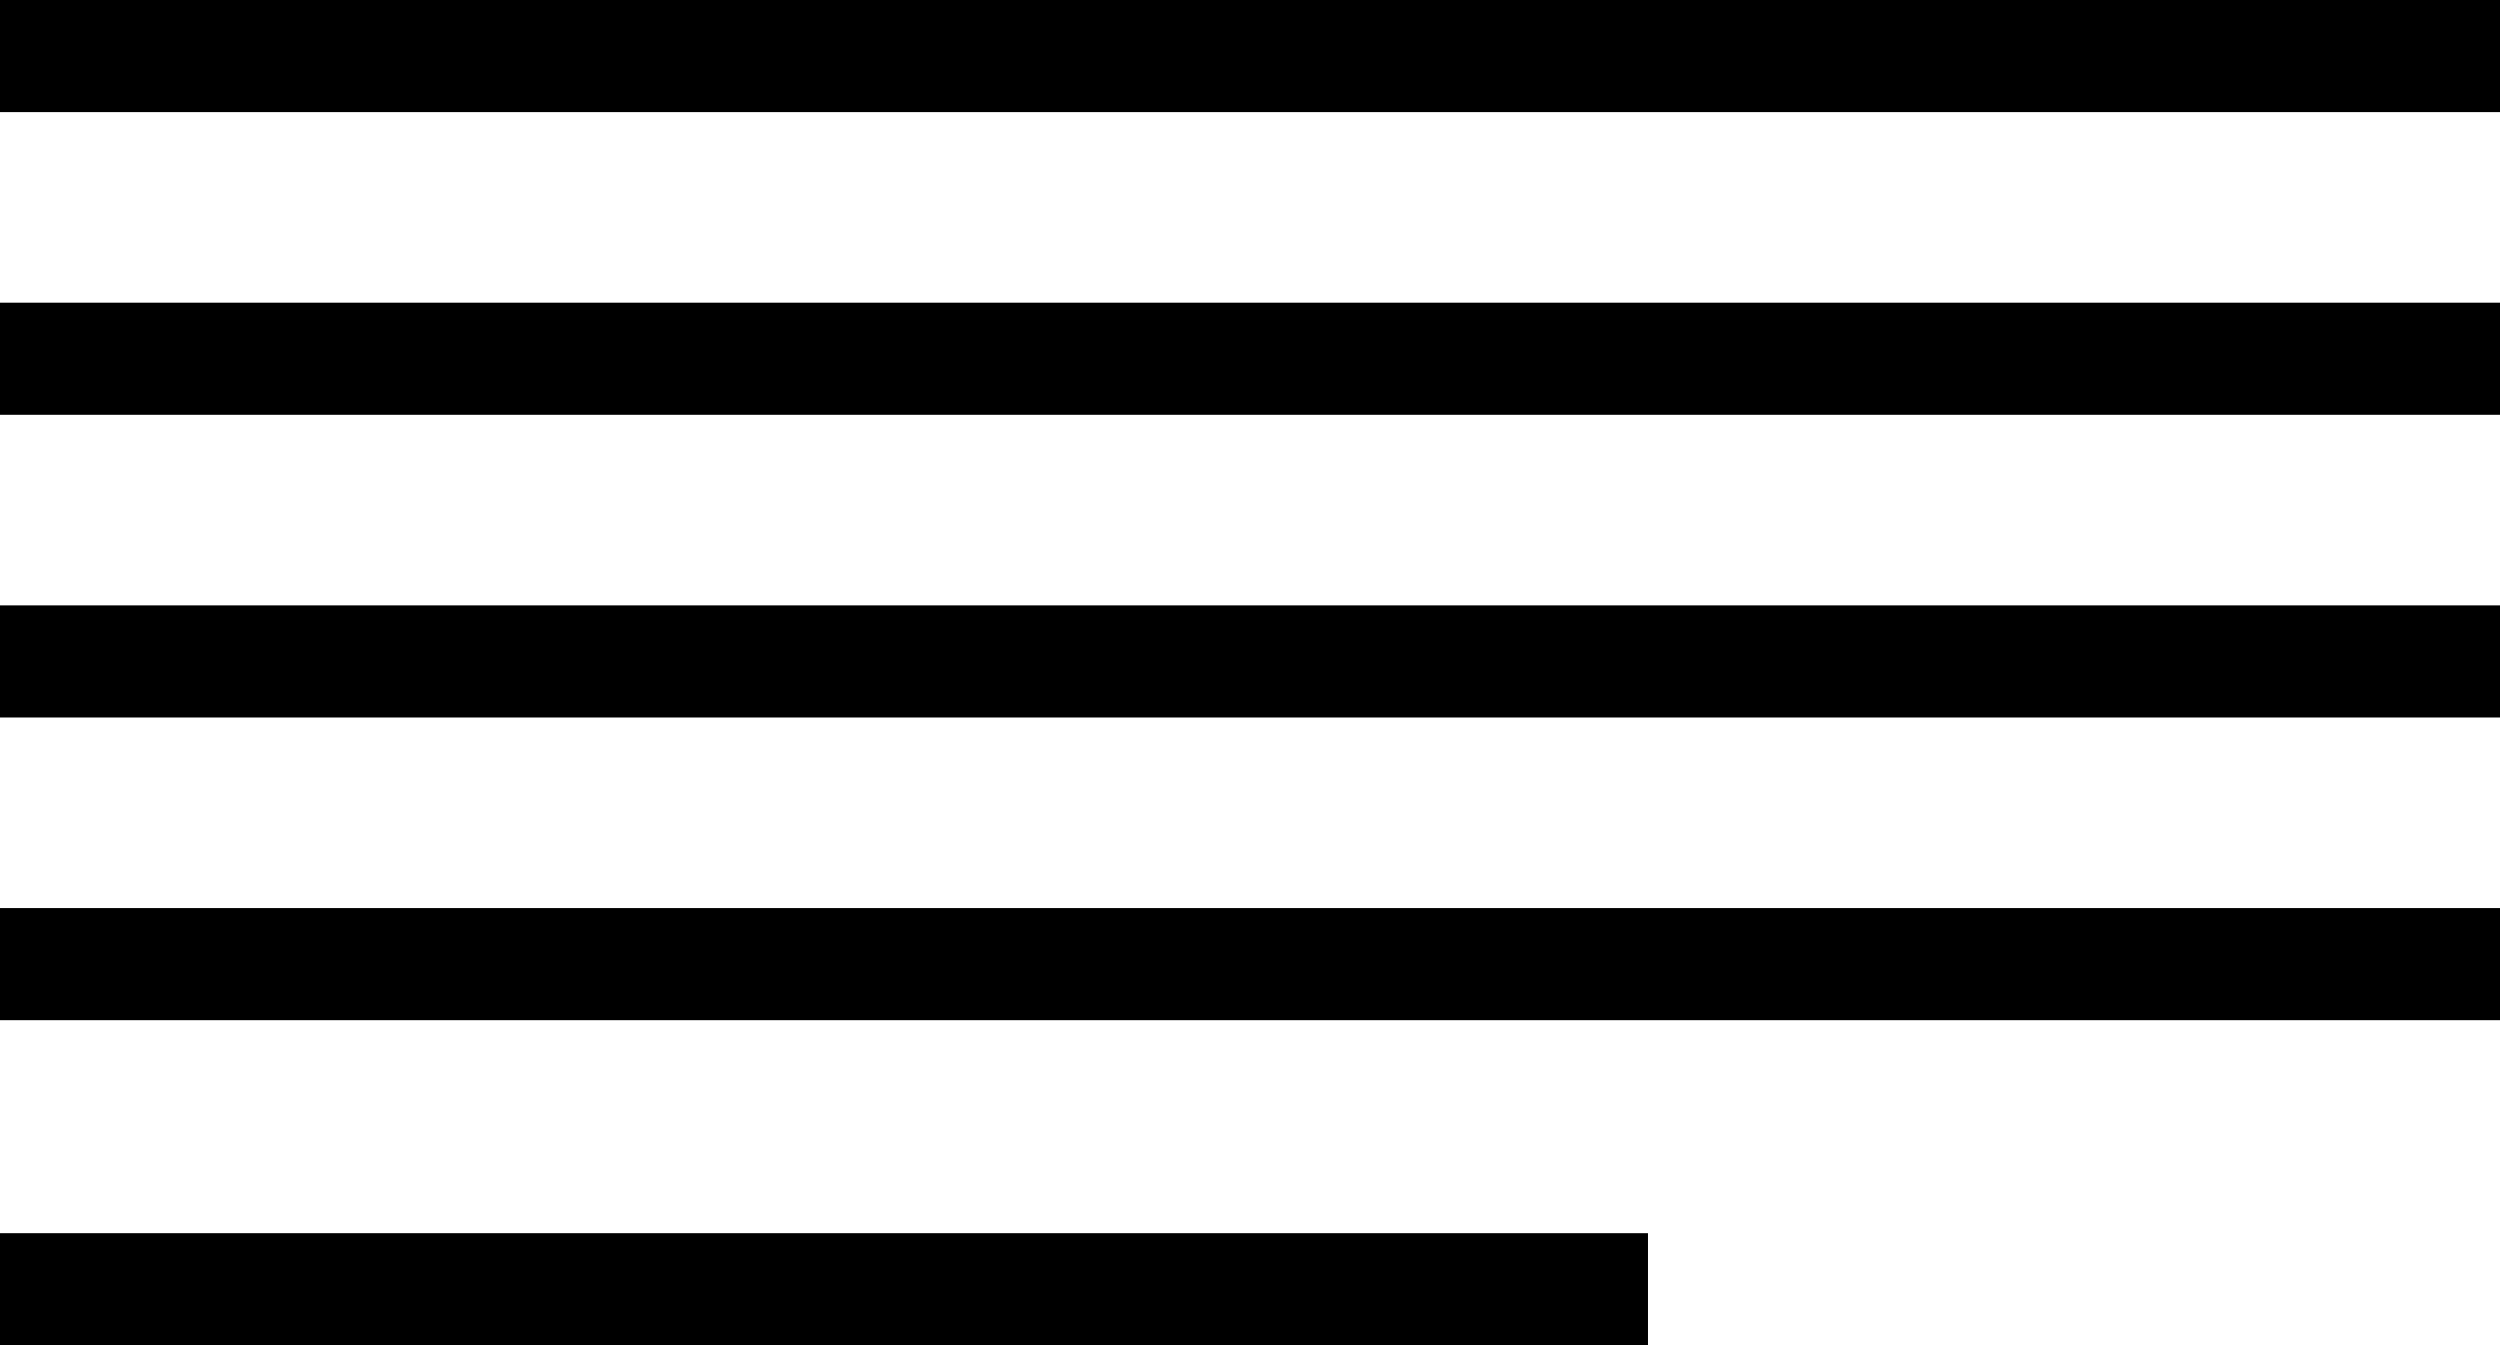<?xml version="1.0" encoding="UTF-8" standalone="no"?>
<svg width="223px" height="120px" viewBox="0 0 223 120" version="1.1" xmlns="http://www.w3.org/2000/svg" xmlns:xlink="http://www.w3.org/1999/xlink" xmlns:sketch="http://www.bohemiancoding.com/sketch/ns">
    <!-- Generator: Sketch 3.3.3 (12072) - http://www.bohemiancoding.com/sketch -->
    <title>text</title>
    <desc>Created with Sketch.</desc>
    <defs></defs>
    <g id="Page-1" stroke="none" stroke-width="1" fill="none" fill-rule="evenodd" sketch:type="MSPage">
        <g id="text" sketch:type="MSLayerGroup" fill="#000000">
            <rect id="line1" sketch:type="MSShapeGroup" x="0" y="0" width="223" height="10"></rect>
            <rect id="line2" sketch:type="MSShapeGroup" x="0" y="27" width="223" height="10"></rect>
            <rect id="line3" sketch:type="MSShapeGroup" x="0" y="54" width="223" height="10"></rect>
            <rect id="line4" sketch:type="MSShapeGroup" x="0" y="81" width="223" height="10"></rect>
            <rect id="line5" sketch:type="MSShapeGroup" x="0" y="110" width="147" height="10"></rect>
        </g>
    </g>
</svg>